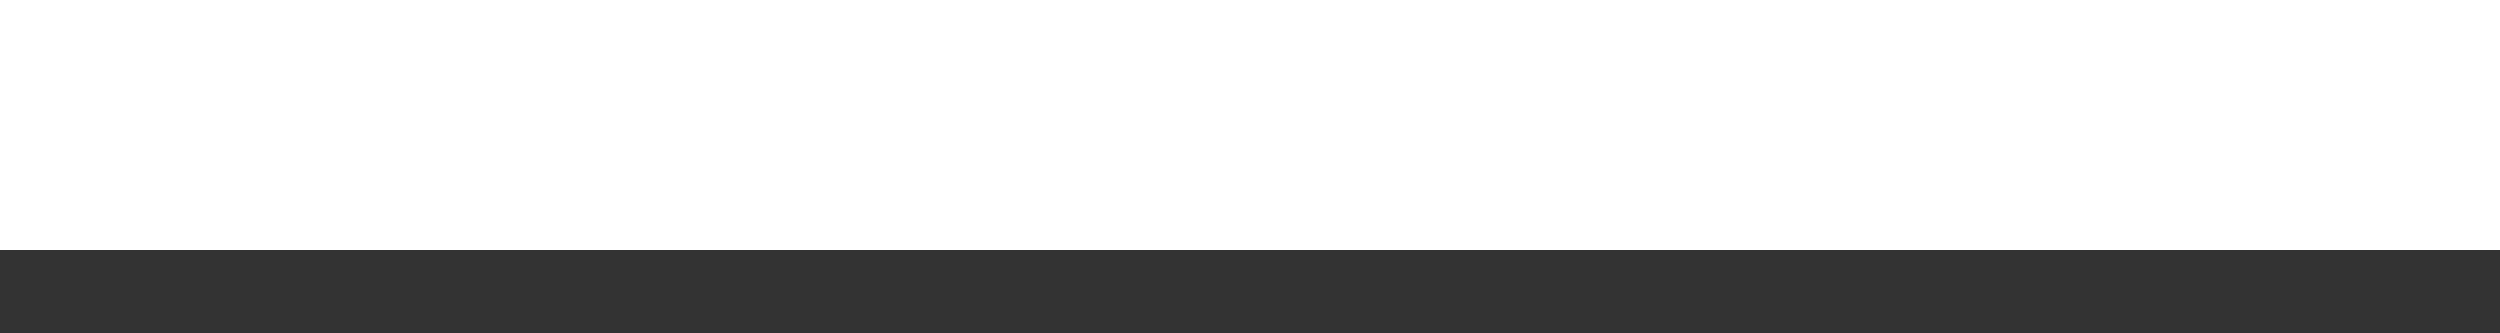 <?xml version="1.0" encoding="utf-8"?>
<!-- Generator: Adobe Illustrator 25.1.0, SVG Export Plug-In . SVG Version: 6.00 Build 0)  -->
<svg version="1.1" id="Layer_1" xmlns="http://www.w3.org/2000/svg" xmlns:xlink="http://www.w3.org/1999/xlink" x="0px" y="0px"
	 viewBox="0 0 30 4" style="enable-background:new 0 0 30 4;" xml:space="preserve">
<rect x="0" y="0" width="30" height="4" fill="#333333" stroke="none"/>
<style type="text/css">
	.st0{fill:none;stroke:#FFFFFF;stroke-width:3;}
</style>
<line id="Line_1" class="st0" x1="0" y1="1.5" x2="30" y2="1.5"/>
</svg>
